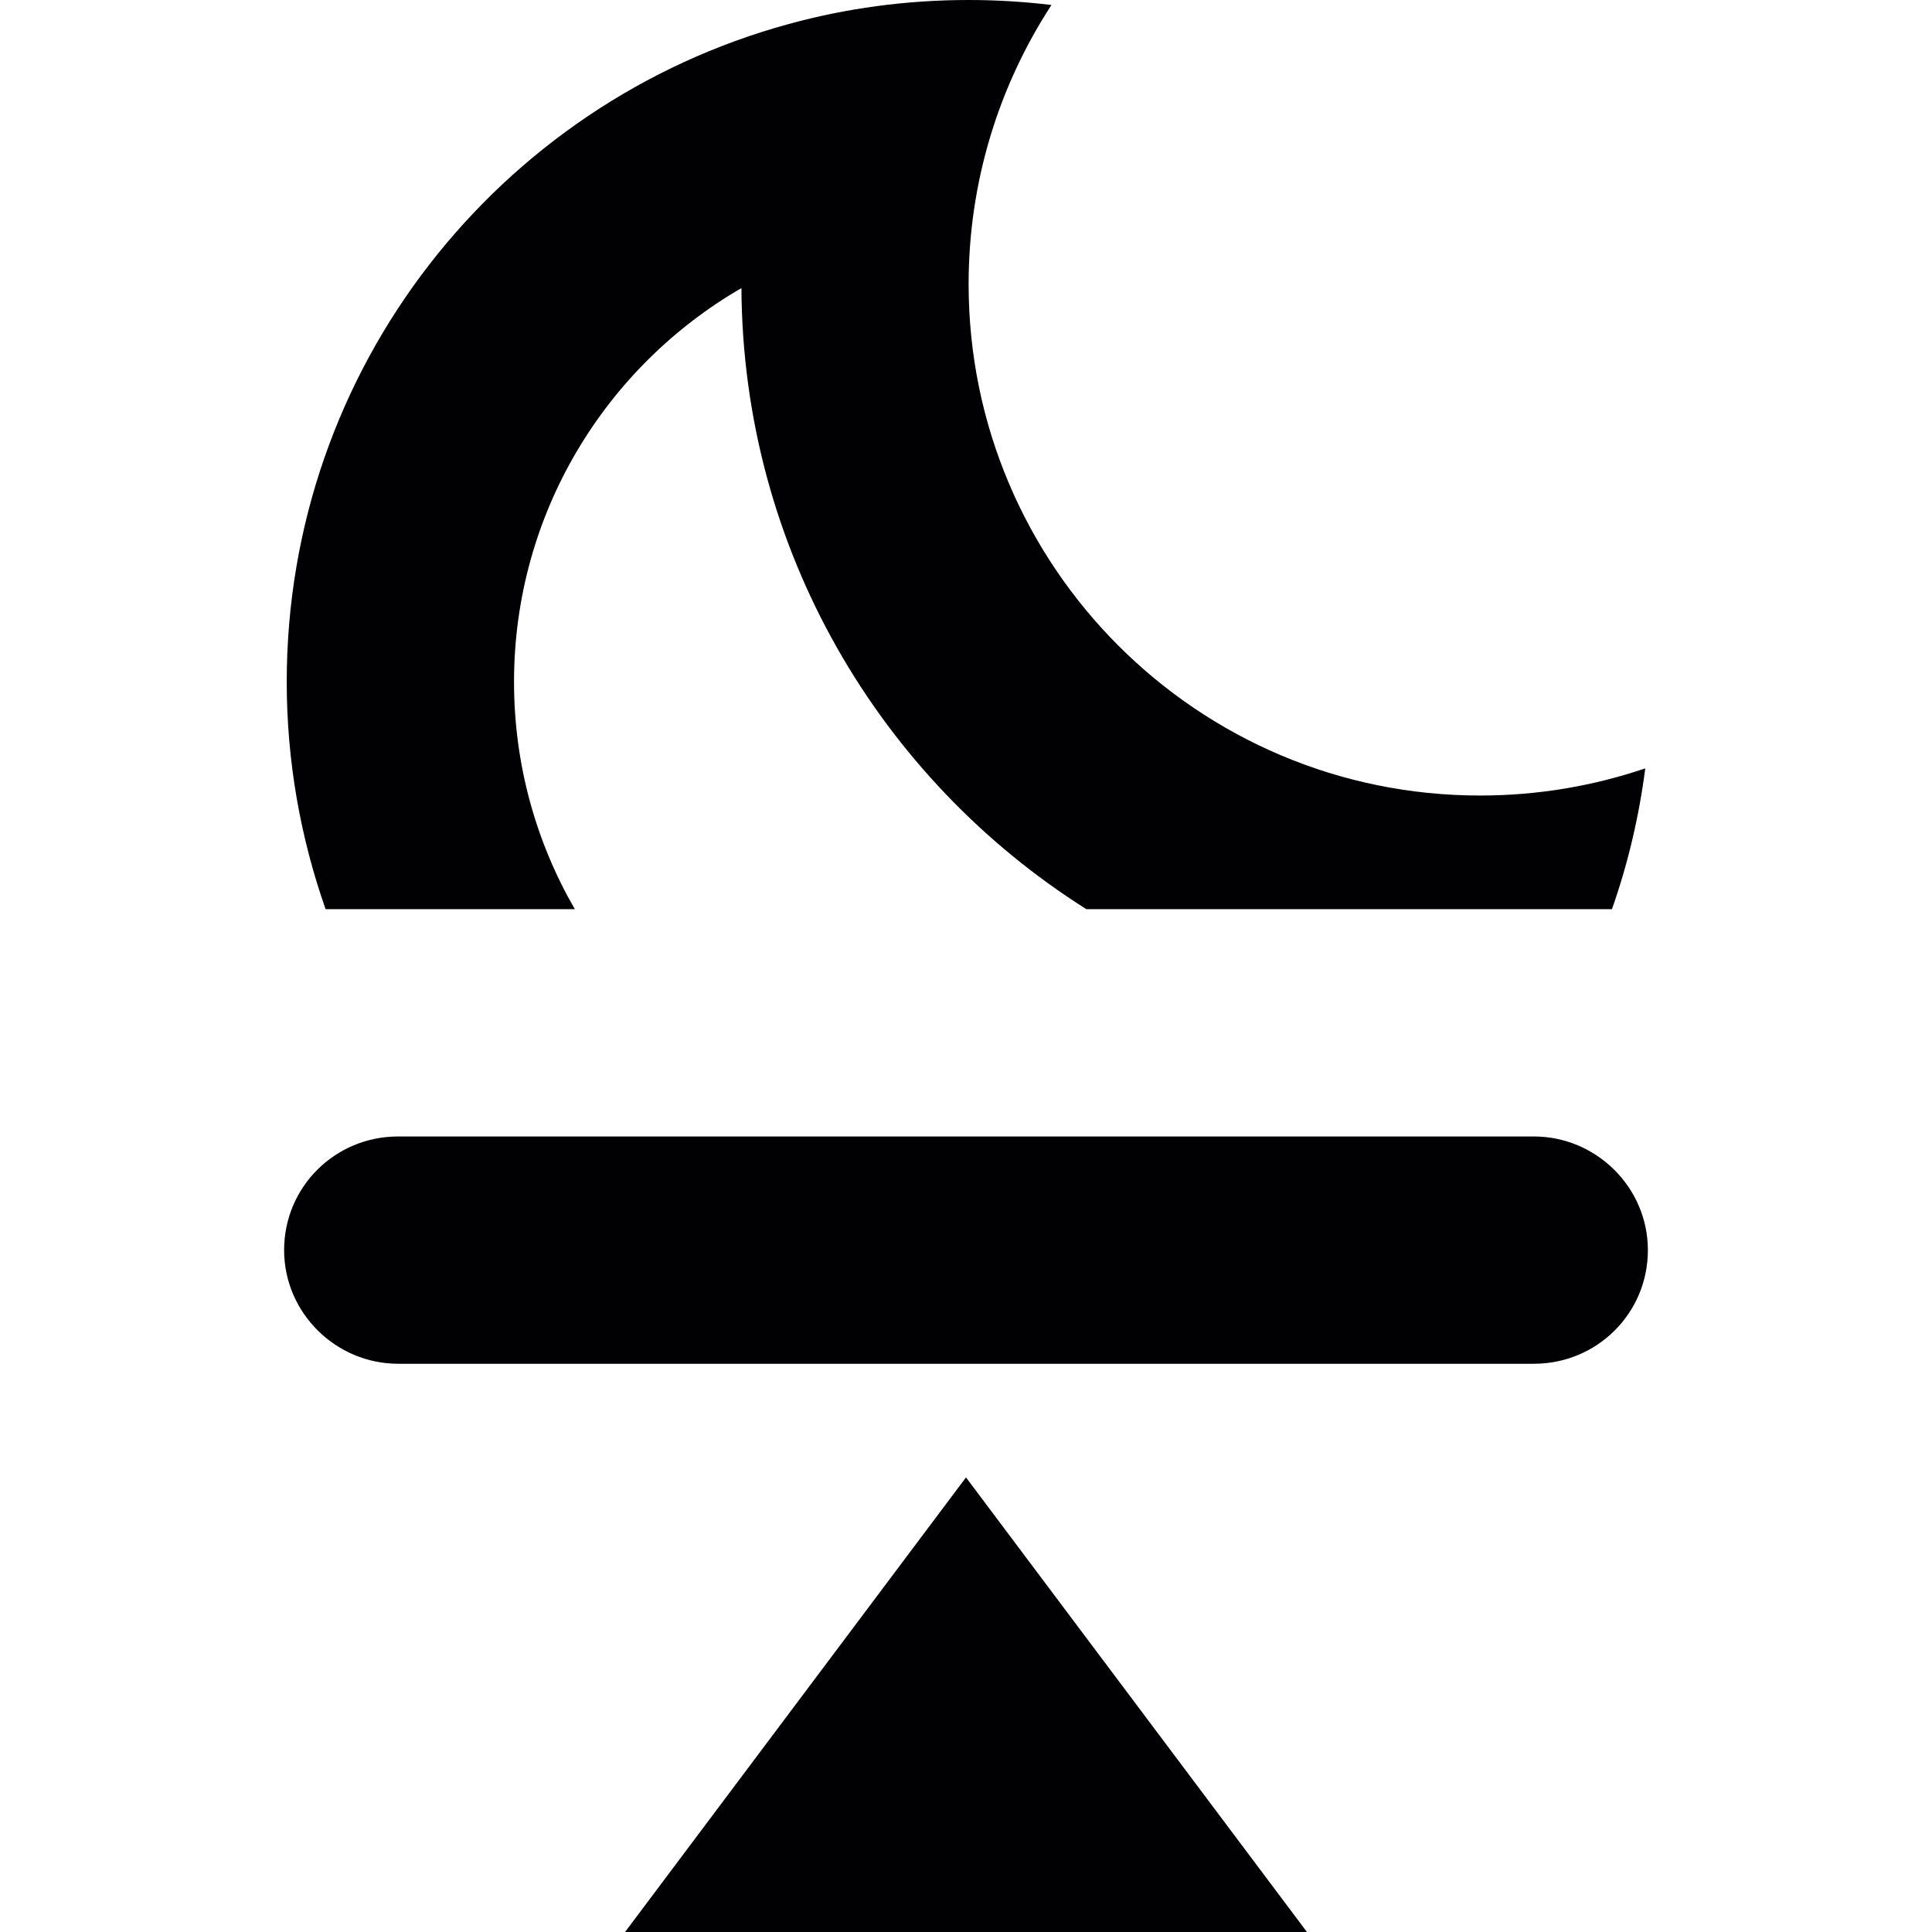 <?xml version="1.0" encoding="iso-8859-1"?>
<!-- Generator: Adobe Illustrator 18.1.1, SVG Export Plug-In . SVG Version: 6.00 Build 0)  -->
<svg version="1.1" id="Capa_1" xmlns="http://www.w3.org/2000/svg" xmlns:xlink="http://www.w3.org/1999/xlink" x="0px" y="0px"
	 viewBox="0 0 17 17" style="enable-background:new 0 0 17 17;" xml:space="preserve">
<g>
	<g>
		<path style="fill:#010002;" d="M5.058,8c-0.34-0.588-0.535-1.271-0.535-2c0-1.48,0.805-2.773,2.001-3.465
			C6.536,4.836,7.744,6.854,9.559,8h4.625c0.139-0.396,0.238-0.811,0.293-1.239C14.02,6.916,13.532,7,13.023,7
			c-2.484,0-4.5-2.015-4.5-4.5c0-0.906,0.269-1.75,0.729-2.456C9.014,0.015,8.77,0,8.523,0c-0.548,0-1.08,0.073-1.585,0.212
			C4.393,0.907,2.523,3.235,2.523,6c0,0.701,0.122,1.374,0.342,2H5.058z"/>
		<polygon style="fill:#010002;" points="5.5,17 11.5,17 8.5,13 		"/>
		<path style="fill:#010002;" d="M13.497,10H3.503C2.949,10,2.5,10.443,2.5,11c0,0.553,0.456,1,1.003,1h9.994
			c0.554,0,1.003-0.443,1.003-1C14.5,10.447,14.044,10,13.497,10z"/>
	</g>
</g>
<g>
</g>
<g>
</g>
<g>
</g>
<g>
</g>
<g>
</g>
<g>
</g>
<g>
</g>
<g>
</g>
<g>
</g>
<g>
</g>
<g>
</g>
<g>
</g>
<g>
</g>
<g>
</g>
<g>
</g>
</svg>
